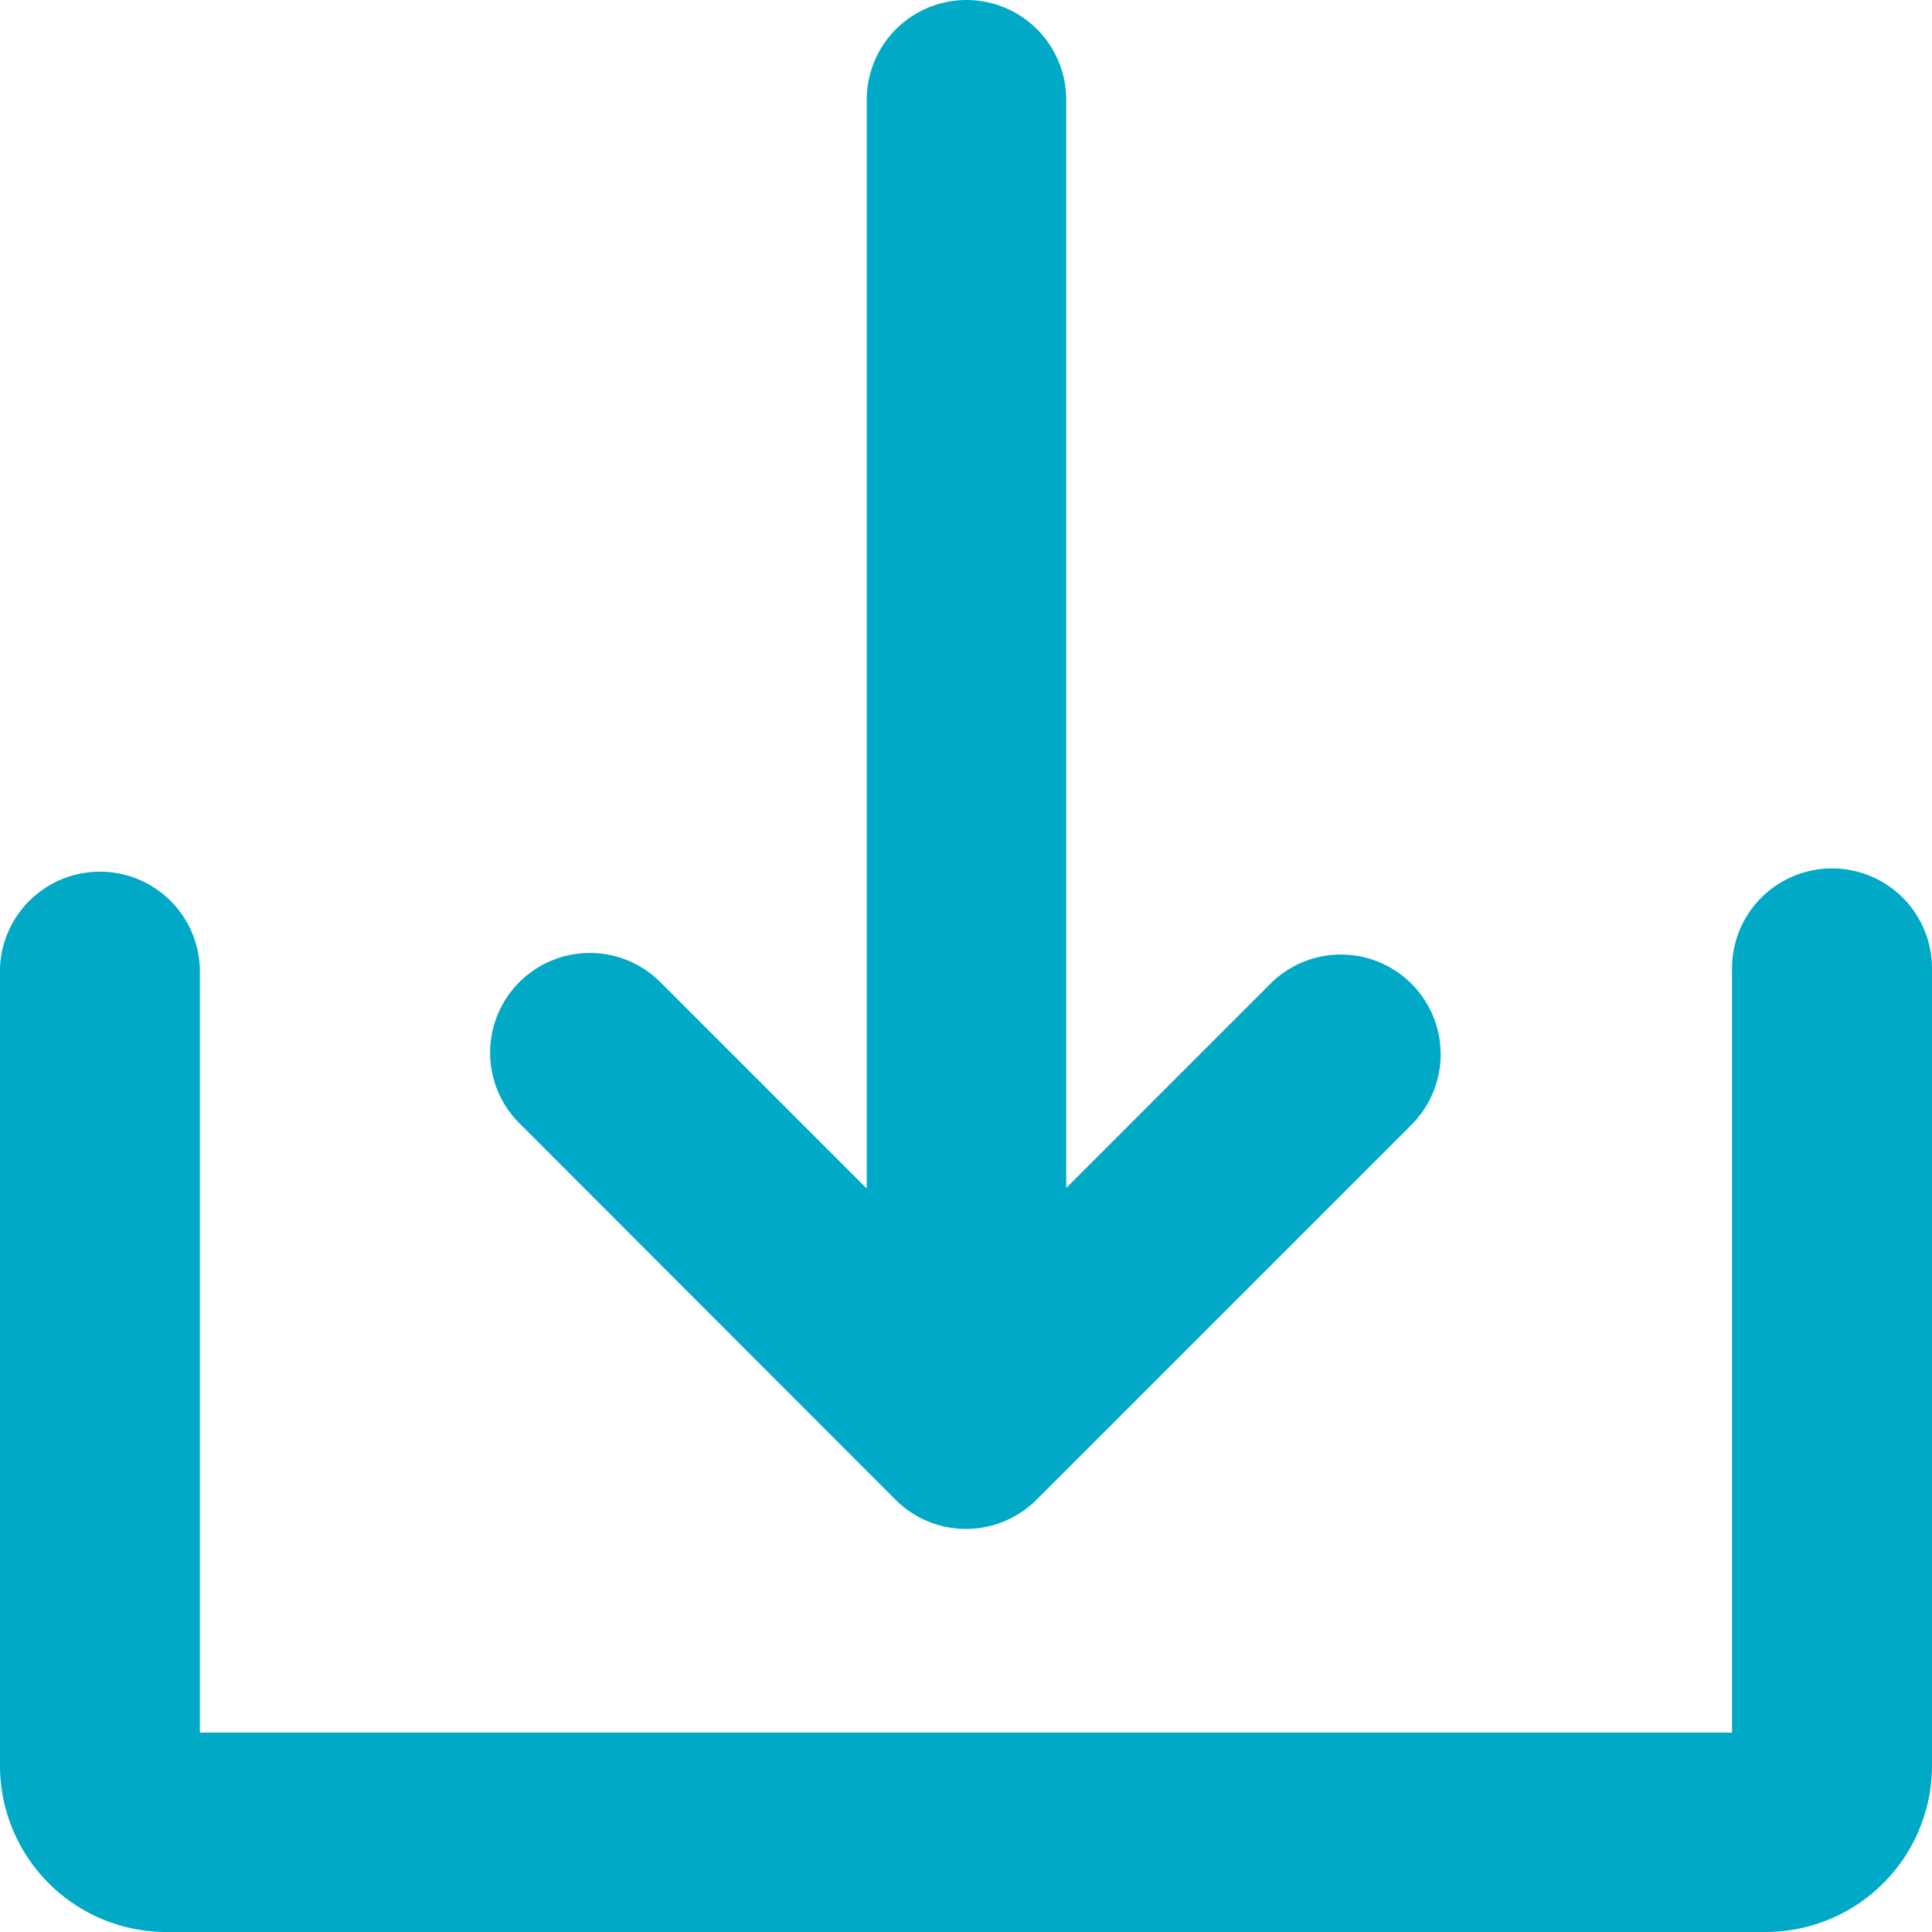 <svg xmlns="http://www.w3.org/2000/svg" width="16" height="16" viewBox="0 0 16 16">
  <g id="download" transform="translate(-24 -24)">
    <path id="Tracé_31957" data-name="Tracé 31957" d="M144.847,36.42a.826.826,0,0,0,1.168,0l3.114-3.114a.826.826,0,0,0-1.168-1.168l-1.7,1.7V24.826a.826.826,0,1,0-1.652,0v9.017l-1.7-1.7a.826.826,0,1,0-1.168,1.168Z" transform="translate(-113.431 0)" fill="#00aac7"/>
    <path id="Tracé_31958" data-name="Tracé 31958" d="M39.172,232a.827.827,0,0,0-.828.826v6.331H25.655v-6.331a.828.828,0,0,0-1.655,0v6.606a1.378,1.378,0,0,0,1.379,1.376H38.621A1.378,1.378,0,0,0,40,239.432v-6.606A.827.827,0,0,0,39.172,232Z" transform="translate(0 -200.808)" fill="#00aac7"/>
  </g>
</svg>
